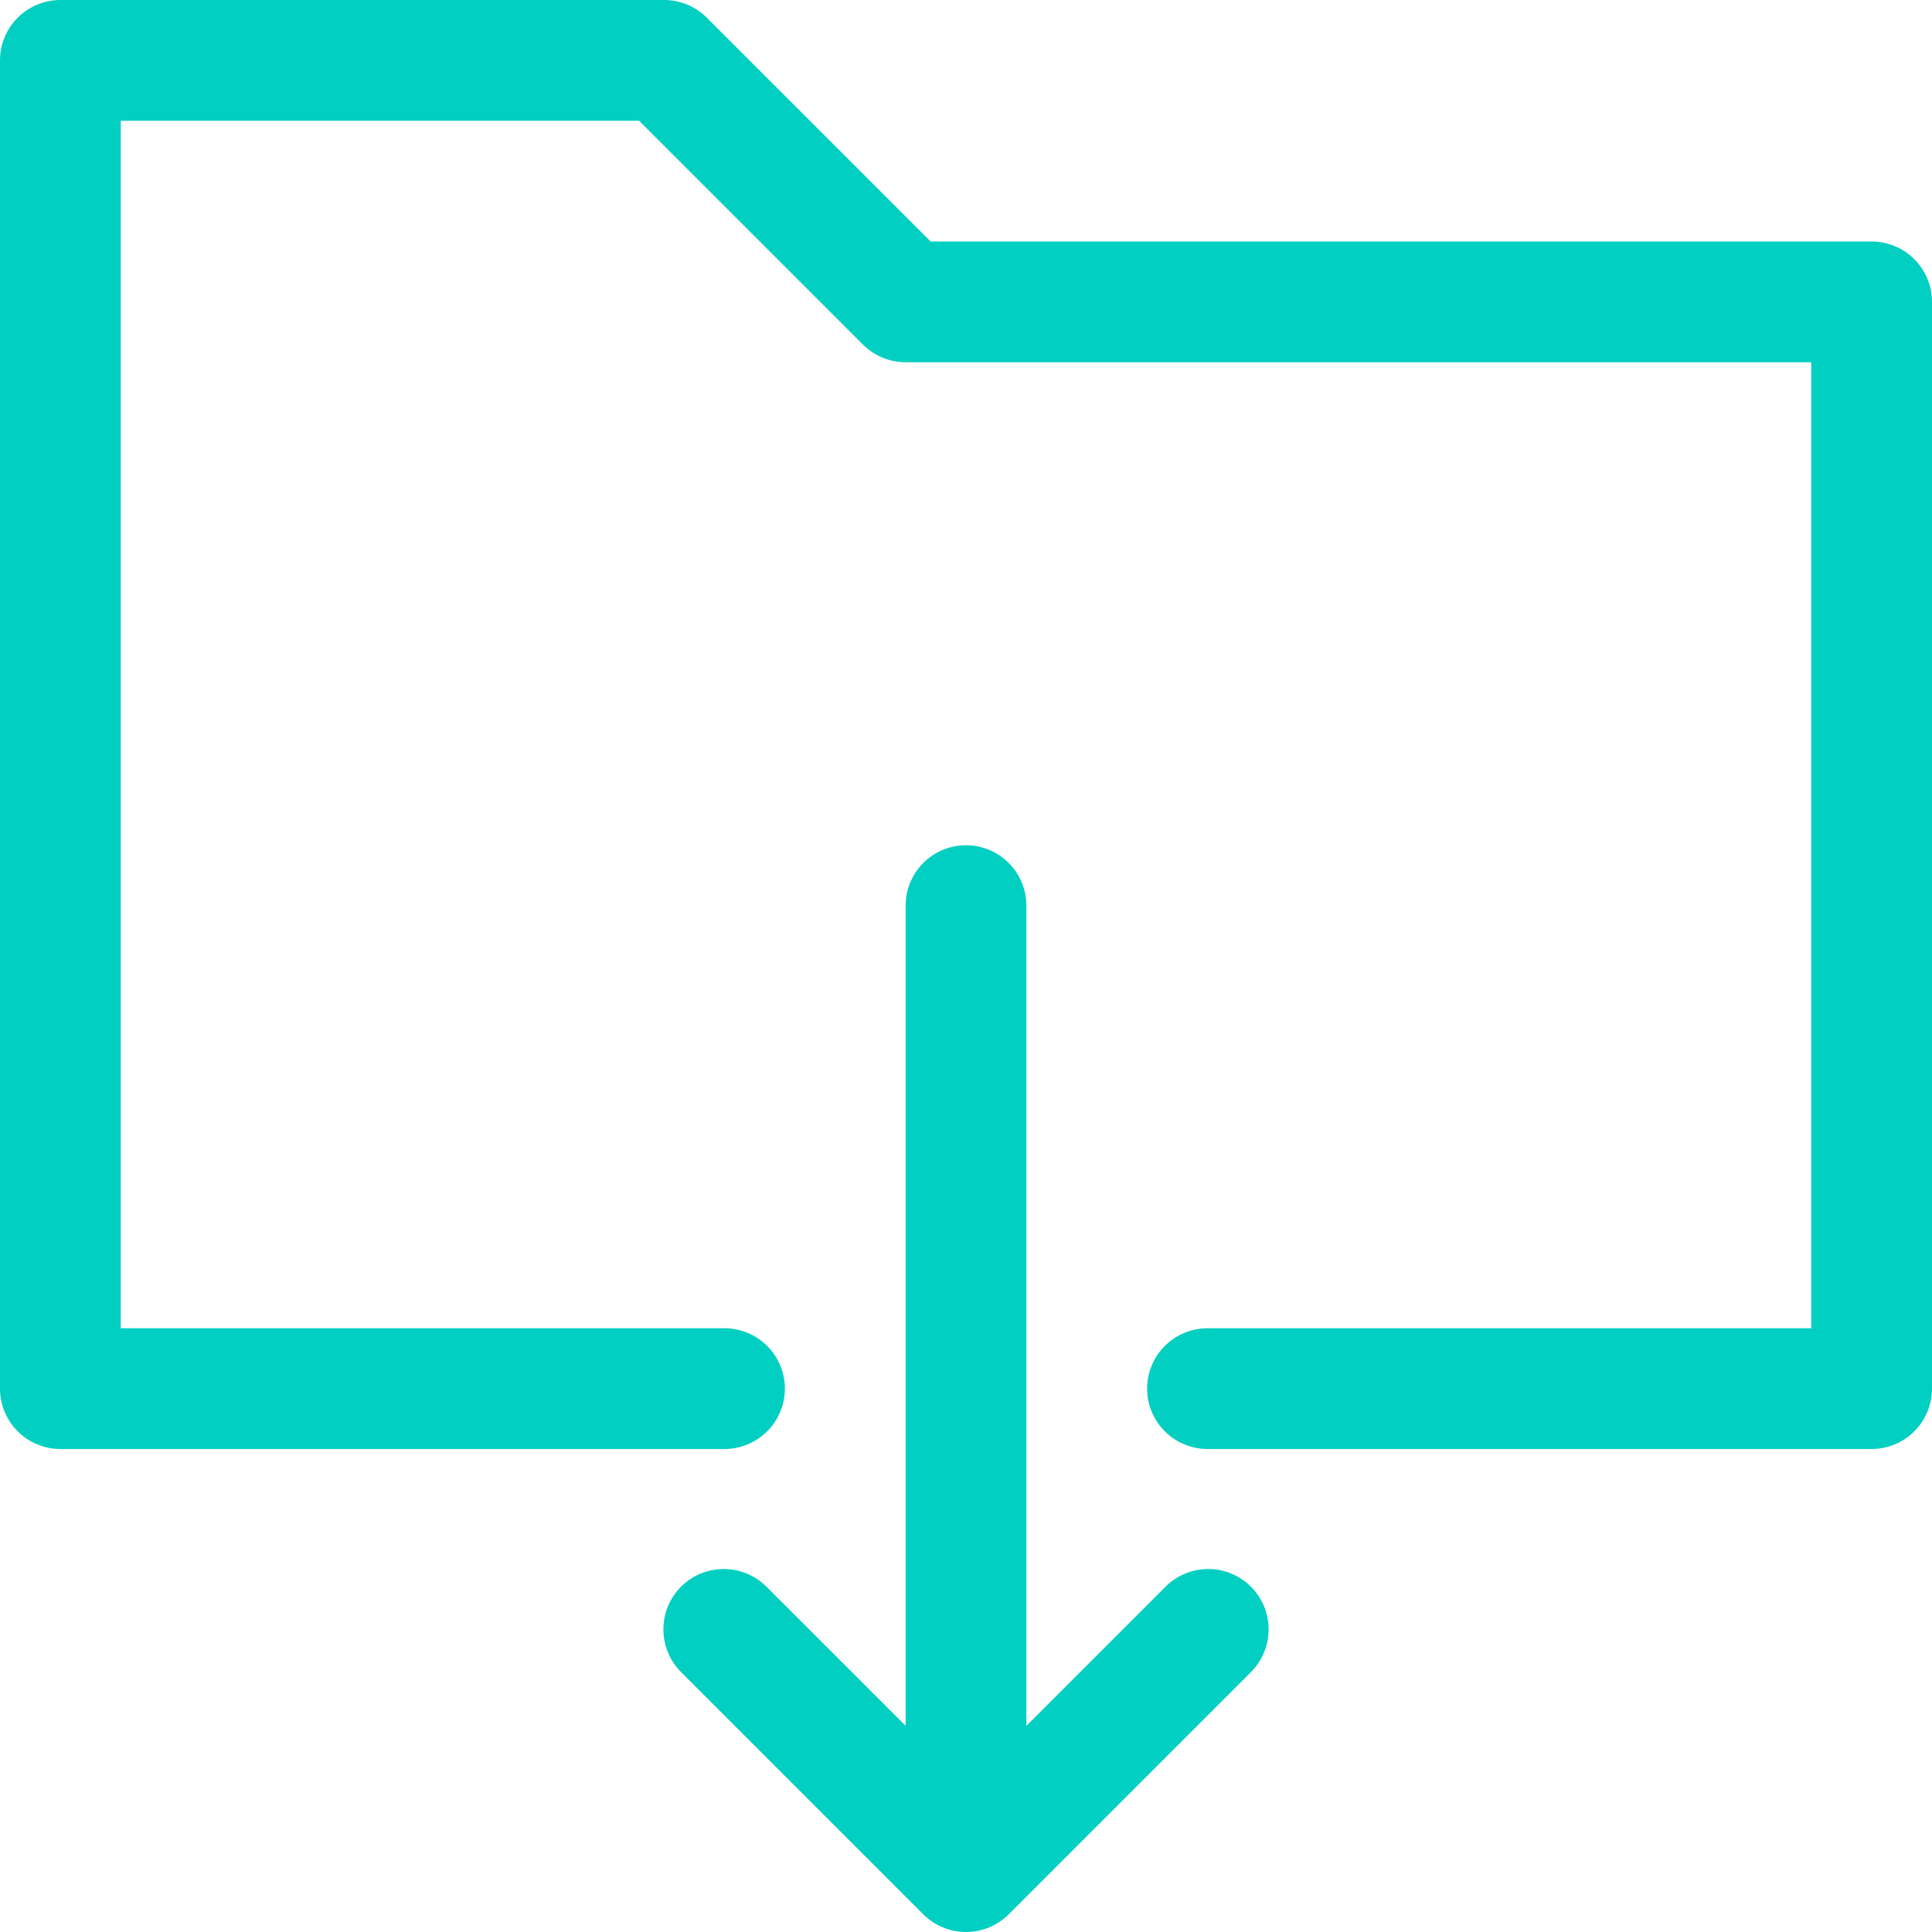 <svg width="64" height="64" viewBox="0 0 64 64" fill="none" xmlns="http://www.w3.org/2000/svg">
<g clip-path="url(#clip0_2005_34)">
<path d="M0 46C0 46.53 0.211 47.039 0.586 47.414C0.961 47.789 1.47 48 2 48H24C24.53 48 25.039 47.789 25.414 47.414C25.789 47.039 26 46.53 26 46C26 45.47 25.789 44.961 25.414 44.586C25.039 44.211 24.53 44 24 44H4V4H21.171L28.586 11.414C28.961 11.789 29.47 12 30 12H60V44H40C39.47 44 38.961 44.211 38.586 44.586C38.211 44.961 38 45.47 38 46C38 46.53 38.211 47.039 38.586 47.414C38.961 47.789 39.47 48 40 48H62C62.53 48 63.039 47.789 63.414 47.414C63.789 47.039 64 46.53 64 46V10C64 9.47 63.789 8.961 63.414 8.586C63.039 8.211 62.53 8 62 8H30.829L23.414 0.586C23.039 0.211 22.53 0 22 0L2 0C1.47 0 0.961 0.211 0.586 0.586C0.211 0.961 0 1.47 0 2L0 46Z" fill="#00CFC1"/>
<path d="M32 28C31.47 28 30.961 28.211 30.586 28.586C30.211 28.961 30 29.47 30 30V57.171L25.414 52.586C25.23 52.395 25.009 52.243 24.765 52.138C24.521 52.033 24.258 51.978 23.993 51.975C23.727 51.973 23.464 52.024 23.218 52.124C22.972 52.225 22.749 52.373 22.561 52.561C22.373 52.749 22.225 52.972 22.124 53.218C22.024 53.464 21.973 53.727 21.976 53.993C21.978 54.258 22.033 54.521 22.138 54.765C22.243 55.009 22.395 55.23 22.586 55.414L30.586 63.414C30.976 63.805 31.488 64 32 64C32.512 64 33.024 63.805 33.414 63.414L41.414 55.414C41.605 55.23 41.757 55.009 41.862 54.765C41.967 54.521 42.022 54.258 42.025 53.993C42.027 53.727 41.976 53.464 41.876 53.218C41.775 52.972 41.627 52.749 41.439 52.561C41.251 52.373 41.028 52.225 40.782 52.124C40.536 52.024 40.273 51.973 40.007 51.975C39.742 51.978 39.479 52.033 39.235 52.138C38.991 52.243 38.77 52.395 38.586 52.586L34 57.171V30C34 29.47 33.789 28.961 33.414 28.586C33.039 28.211 32.53 28 32 28Z" fill="#00CFC1"/>
</g>
<defs>
<clipPath id="clip0_2005_34">
<rect width="64" height="64" fill="white"/>
</clipPath>
</defs>
</svg>
